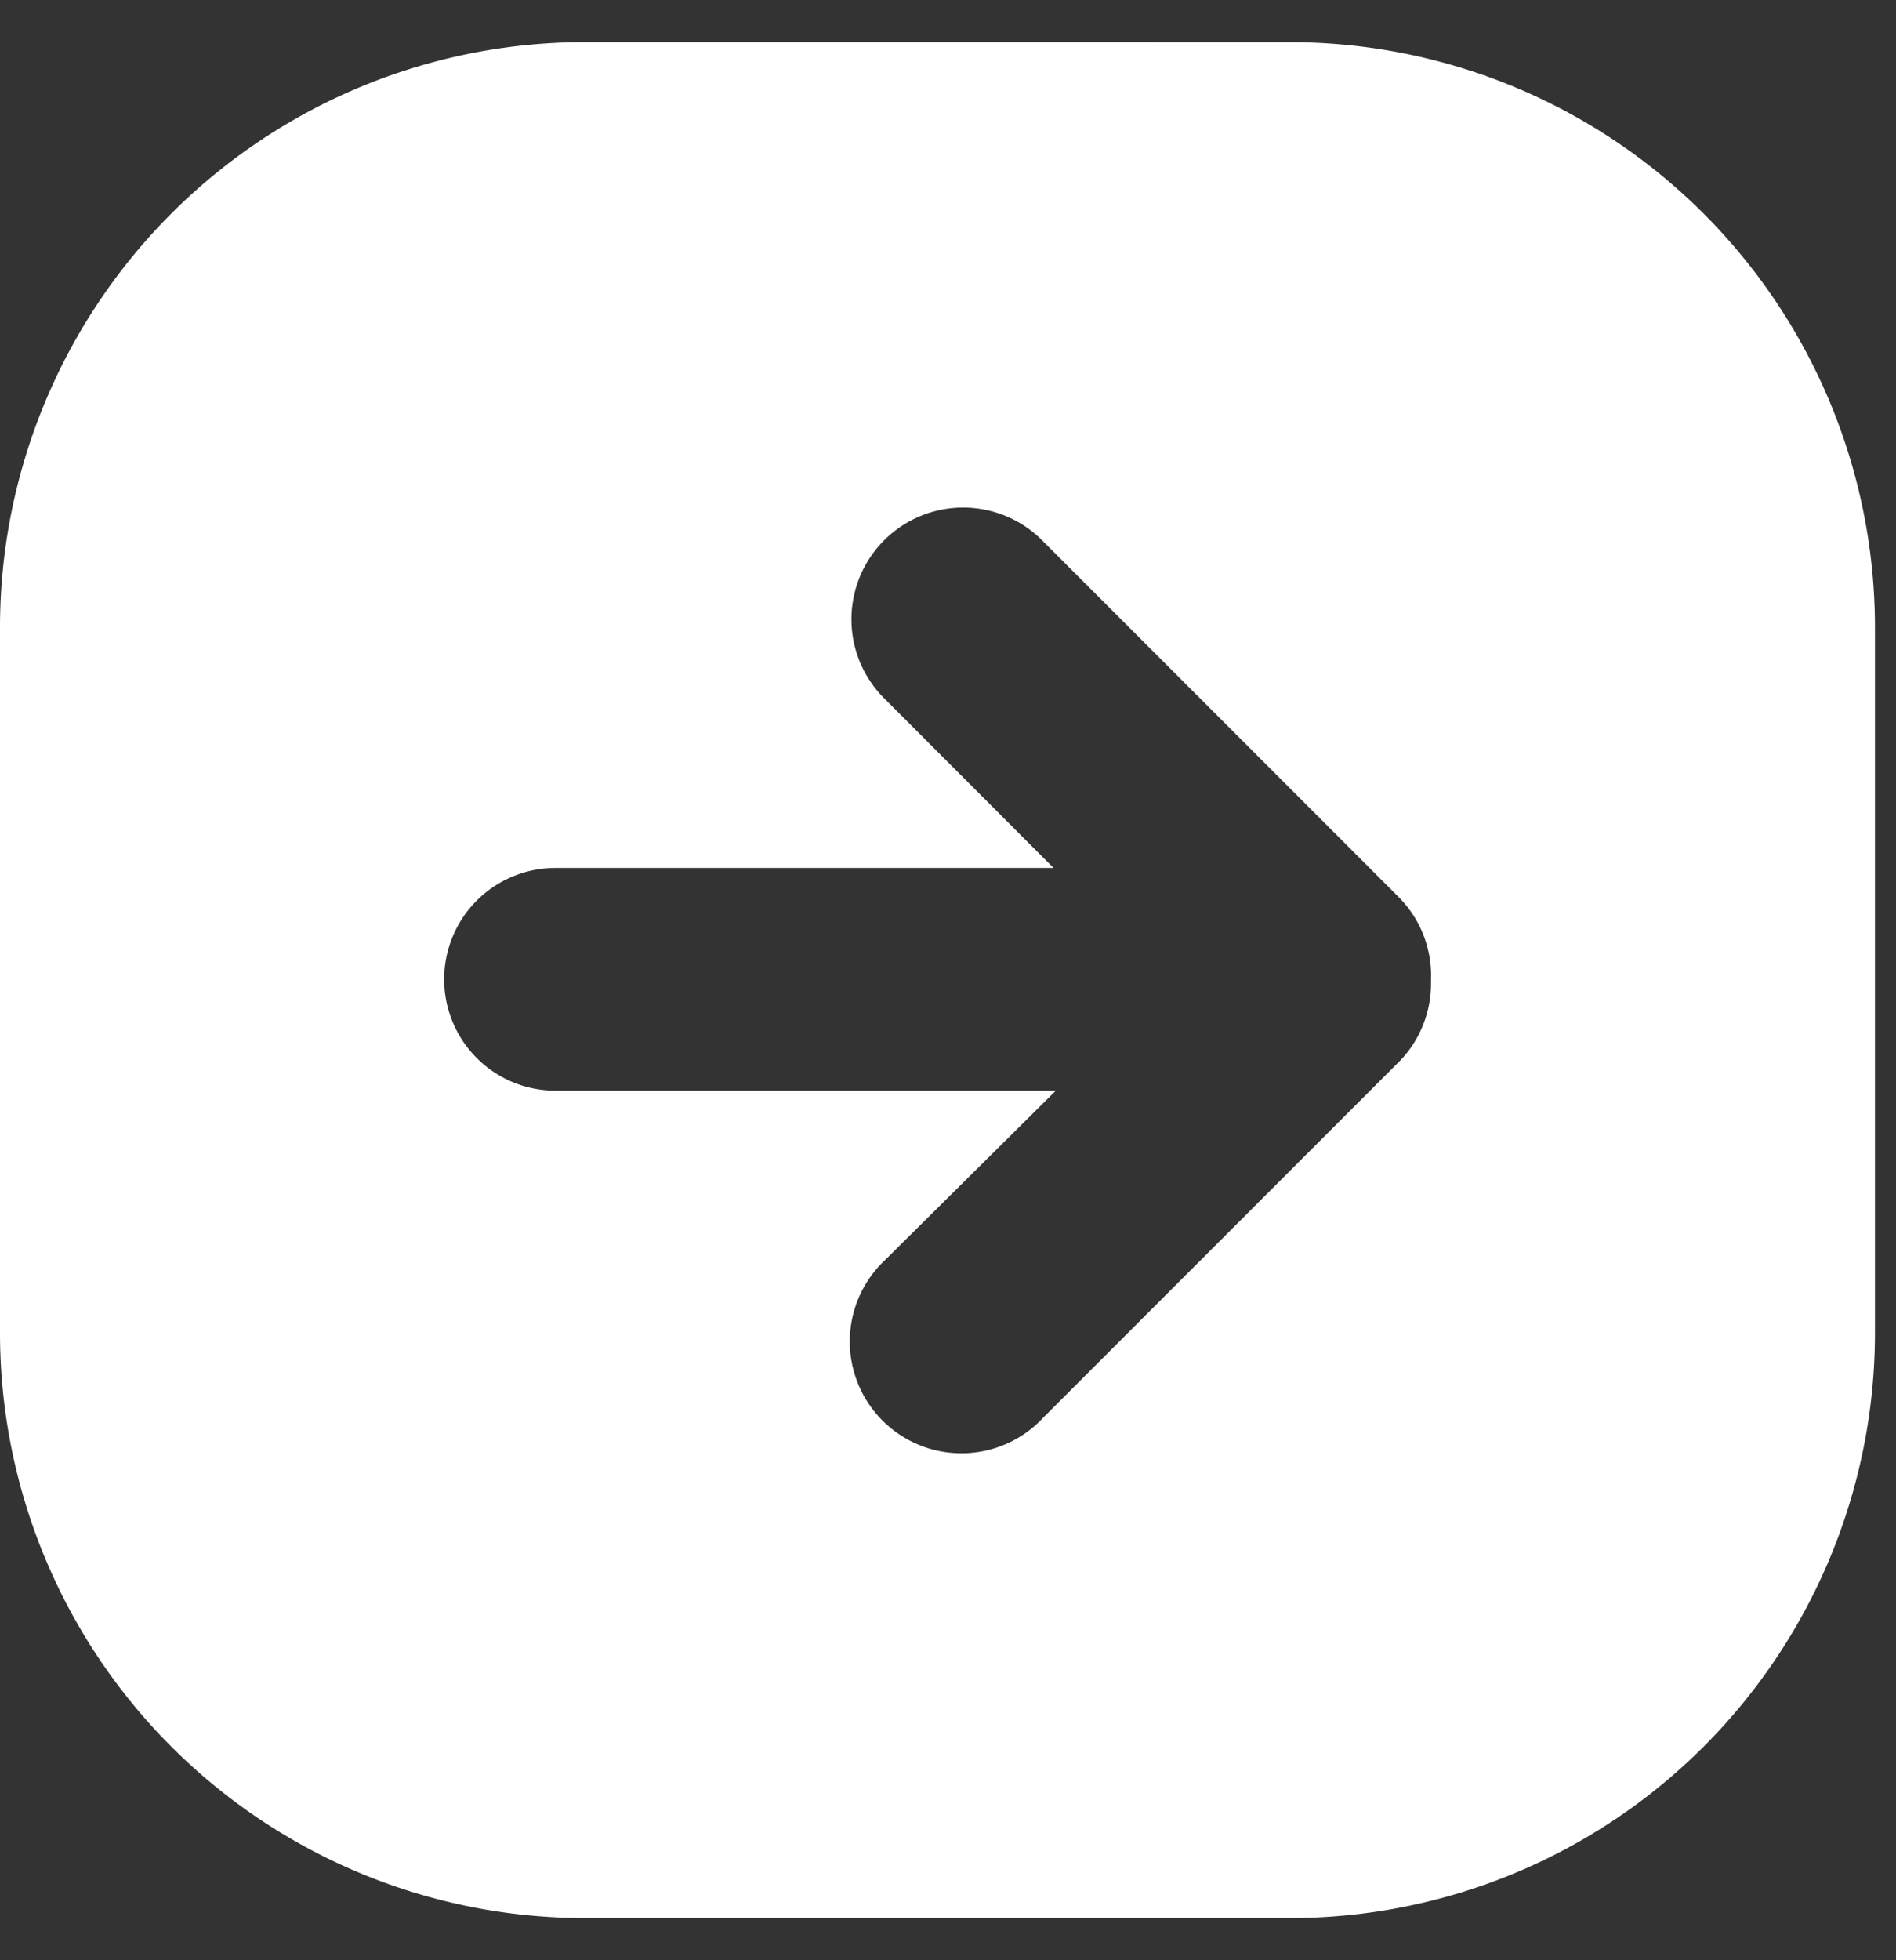 <svg xmlns="http://www.w3.org/2000/svg" width="30" height="31" viewBox="0 0 30 31"><rect x="0" y="0" width="30" height="31" fill="#333333" stroke="none"/><g><g><path fill="#ffffff" d="M22.125 16.802l-5.621 5.62a1.767 1.767 0 1 1-2.498-2.497l2.7-2.677H8.789a1.761 1.761 0 0 1 0-3.522h7.881l-2.657-2.66a1.767 1.767 0 1 1 2.498-2.499l5.621 5.621c.346.347.53.823.51 1.312v.056c0 .467-.185.916-.516 1.246zM9.259.666A9.256 9.256 0 0 0 0 9.926v11.148a9.256 9.256 0 0 0 9.26 9.259h11.147a9.256 9.256 0 0 0 9.26-9.26V9.927a9.256 9.256 0 0 0-9.26-9.26z"/></g></g></svg>